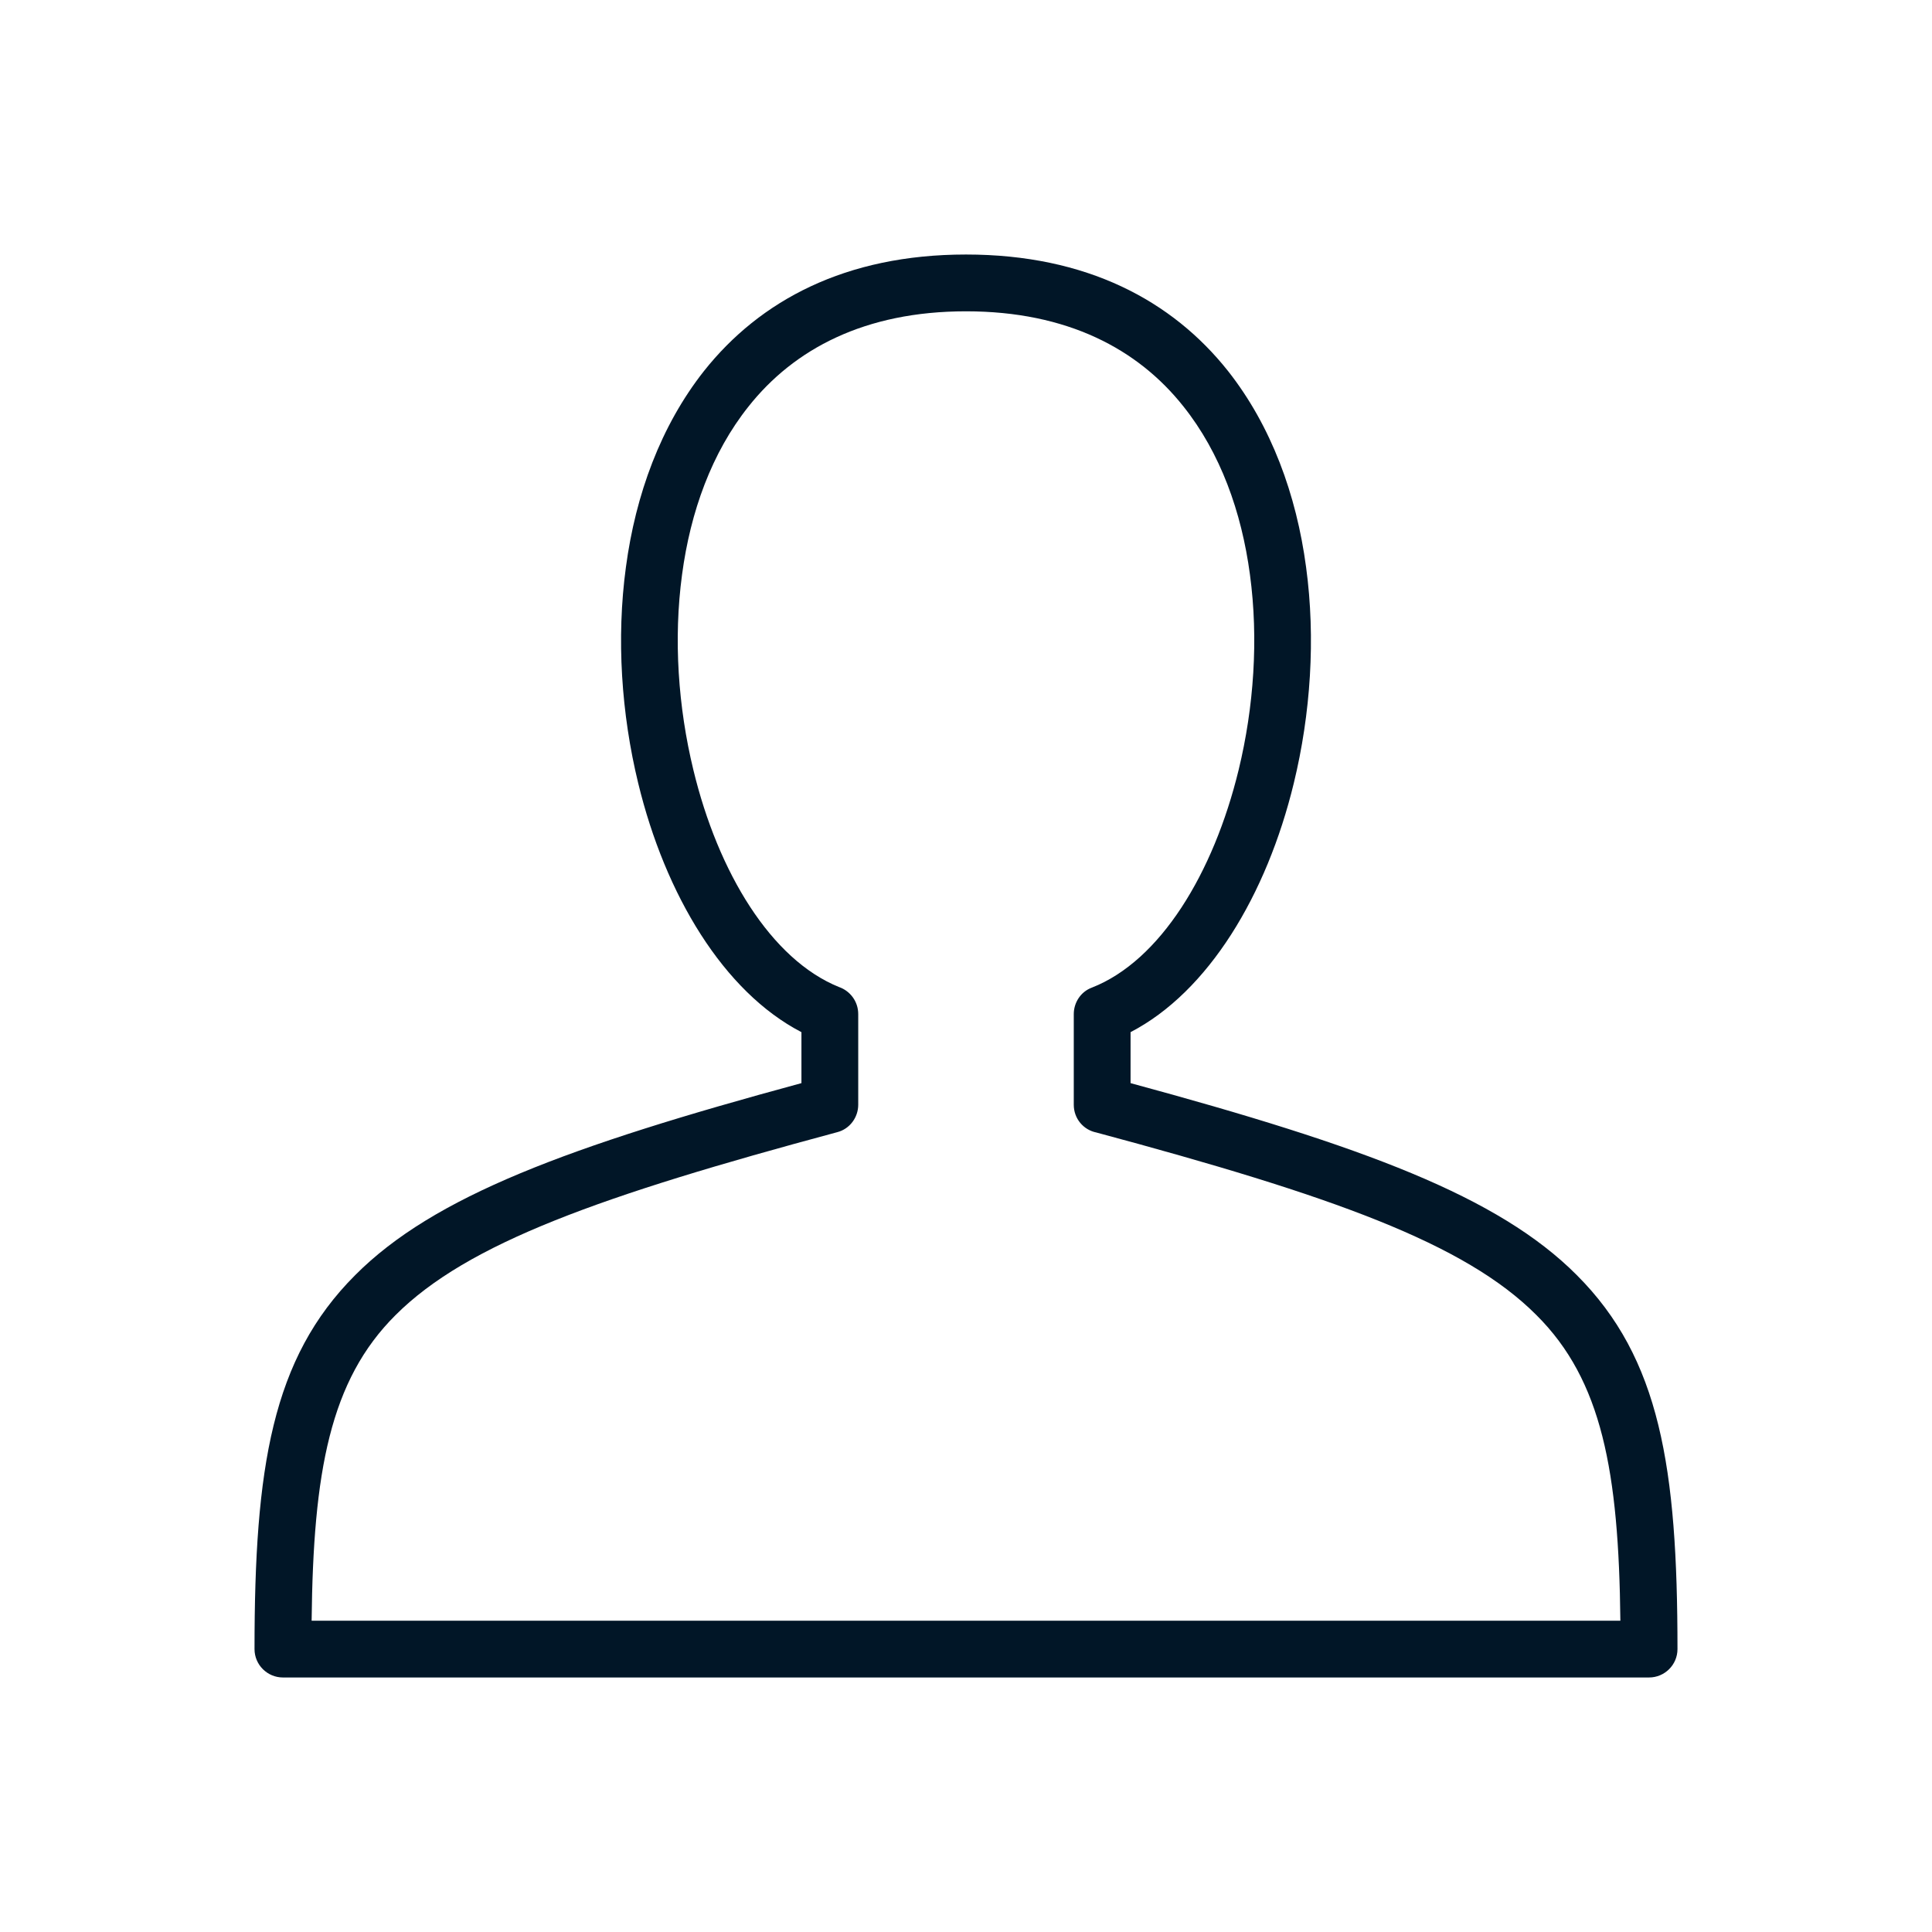 <?xml version="1.0" encoding="UTF-8" standalone="no"?>
<svg
   xmlns:dc="http://purl.org/dc/elements/1.1/"
   xmlns:cc="http://creativecommons.org/ns#"
   xmlns:rdf="http://www.w3.org/1999/02/22-rdf-syntax-ns#"
   xmlns:svg="http://www.w3.org/2000/svg"
   xmlns="http://www.w3.org/2000/svg"
   xmlns:sodipodi="http://sodipodi.sourceforge.net/DTD/sodipodi-0.dtd"
   xmlns:inkscape="http://www.inkscape.org/namespaces/inkscape"
   width="91.44mm"
   height="91.44mm"
   version="1.1"
   style="shape-rendering:geometricPrecision; text-rendering:geometricPrecision; image-rendering:optimizeQuality; fill-rule:evenodd; clip-rule:evenodd"
   viewBox="0 0 9144 9144"
   id="svg47"
   sodipodi:docname="user.svg"
   inkscape:version="0.92.2 (5c3e80d, 2017-08-06)">
  <sodipodi:namedview
     pagecolor="#ffffff"
     bordercolor="#666666"
     borderopacity="1"
     objecttolerance="10"
     gridtolerance="10"
     guidetolerance="10"
     inkscape:pageopacity="0"
     inkscape:pageshadow="2"
     inkscape:window-width="1366"
     inkscape:window-height="706"
     id="namedview49"
     showgrid="false"
     inkscape:zoom="1.6087963"
     inkscape:cx="172.8"
     inkscape:cy="172.8"
     inkscape:window-x="-8"
     inkscape:window-y="-8"
     inkscape:window-maximized="1"
     inkscape:current-layer="svg47" />
  <defs
     id="defs4">
    <style
       type="text/css"
       id="style2">  .fil0 {fill:#011627} .fil2 {fill:#F0F0F0} .fil3 {fill:#011627;fill-rule:nonzero} .fil1 {fill:#011627;fill-opacity:0.502}  </style>
  </defs>
  <path
     class="fil3"
     d="M 5689.876,7939.373 H 1339.017 c -73.303,0 -134.389,-59.559 -134.389,-134.389 0,-859.787 82.466,-1375.965 476.472,-1769.971 371.098,-372.625 1007.921,-609.334 2112.053,-908.656 v -241.29 c -368.044,-190.894 -644.459,-649.04 -772.74,-1178.962 -79.412,-326.811 -103.846,-684.165 -58.032,-1021.665 45.815,-343.61 164.933,-668.893 369.571,-928.509 C 3596.149,1423.01 4000.845,1204.627 4572,1204.627 c 571.155,0 975.851,218.383 1240.048,551.302 204.639,259.616 323.757,584.9 369.571,928.509 45.815,337.501 21.38,694.855 -58.032,1021.665 -128.281,529.922 -404.696,988.068 -772.74,1178.962 v 241.29 c 1104.132,299.322 1740.955,536.031 2112.053,908.656 394.005,394.005 476.472,910.183 476.472,1769.971 0,74.831 -61.086,134.389 -134.389,134.389 z m -4214.943,-268.779 h 6194.134 c -7.636,-705.545 -87.048,-1137.729 -397.06,-1446.214 -339.028,-340.555 -968.215,-565.047 -2083.037,-864.369 -61.086,-12.217 -106.901,-65.668 -106.901,-131.335 v -429.13 c 0,-53.45 32.07,-105.374 85.521,-125.227 323.756,-126.754 575.737,-540.612 694.855,-1030.829 71.776,-296.268 94.683,-618.497 53.45,-923.928 -39.706,-297.795 -140.498,-577.264 -314.594,-795.647 C 5385.973,1652.083 5051.526,1473.406 4572,1473.406 c -479.526,0 -813.973,178.677 -1029.301,450.51 -174.095,218.383 -274.888,497.852 -314.594,795.647 -41.233,305.431 -18.326,627.66 53.45,923.928 117.591,487.162 368.044,897.966 688.746,1027.774 53.45,18.326 91.629,68.722 91.629,128.281 v 429.13 c 0,59.559 -39.706,114.537 -99.265,129.808 -1119.403,300.849 -1750.118,525.341 -2090.673,865.896 -310.012,308.485 -389.424,740.669 -397.06,1446.214 z"
     id="path43"
     inkscape:connector-curvature="0"
     style="fill:#011627;fill-rule:nonzero;stroke-width:1.527" />
</svg>
